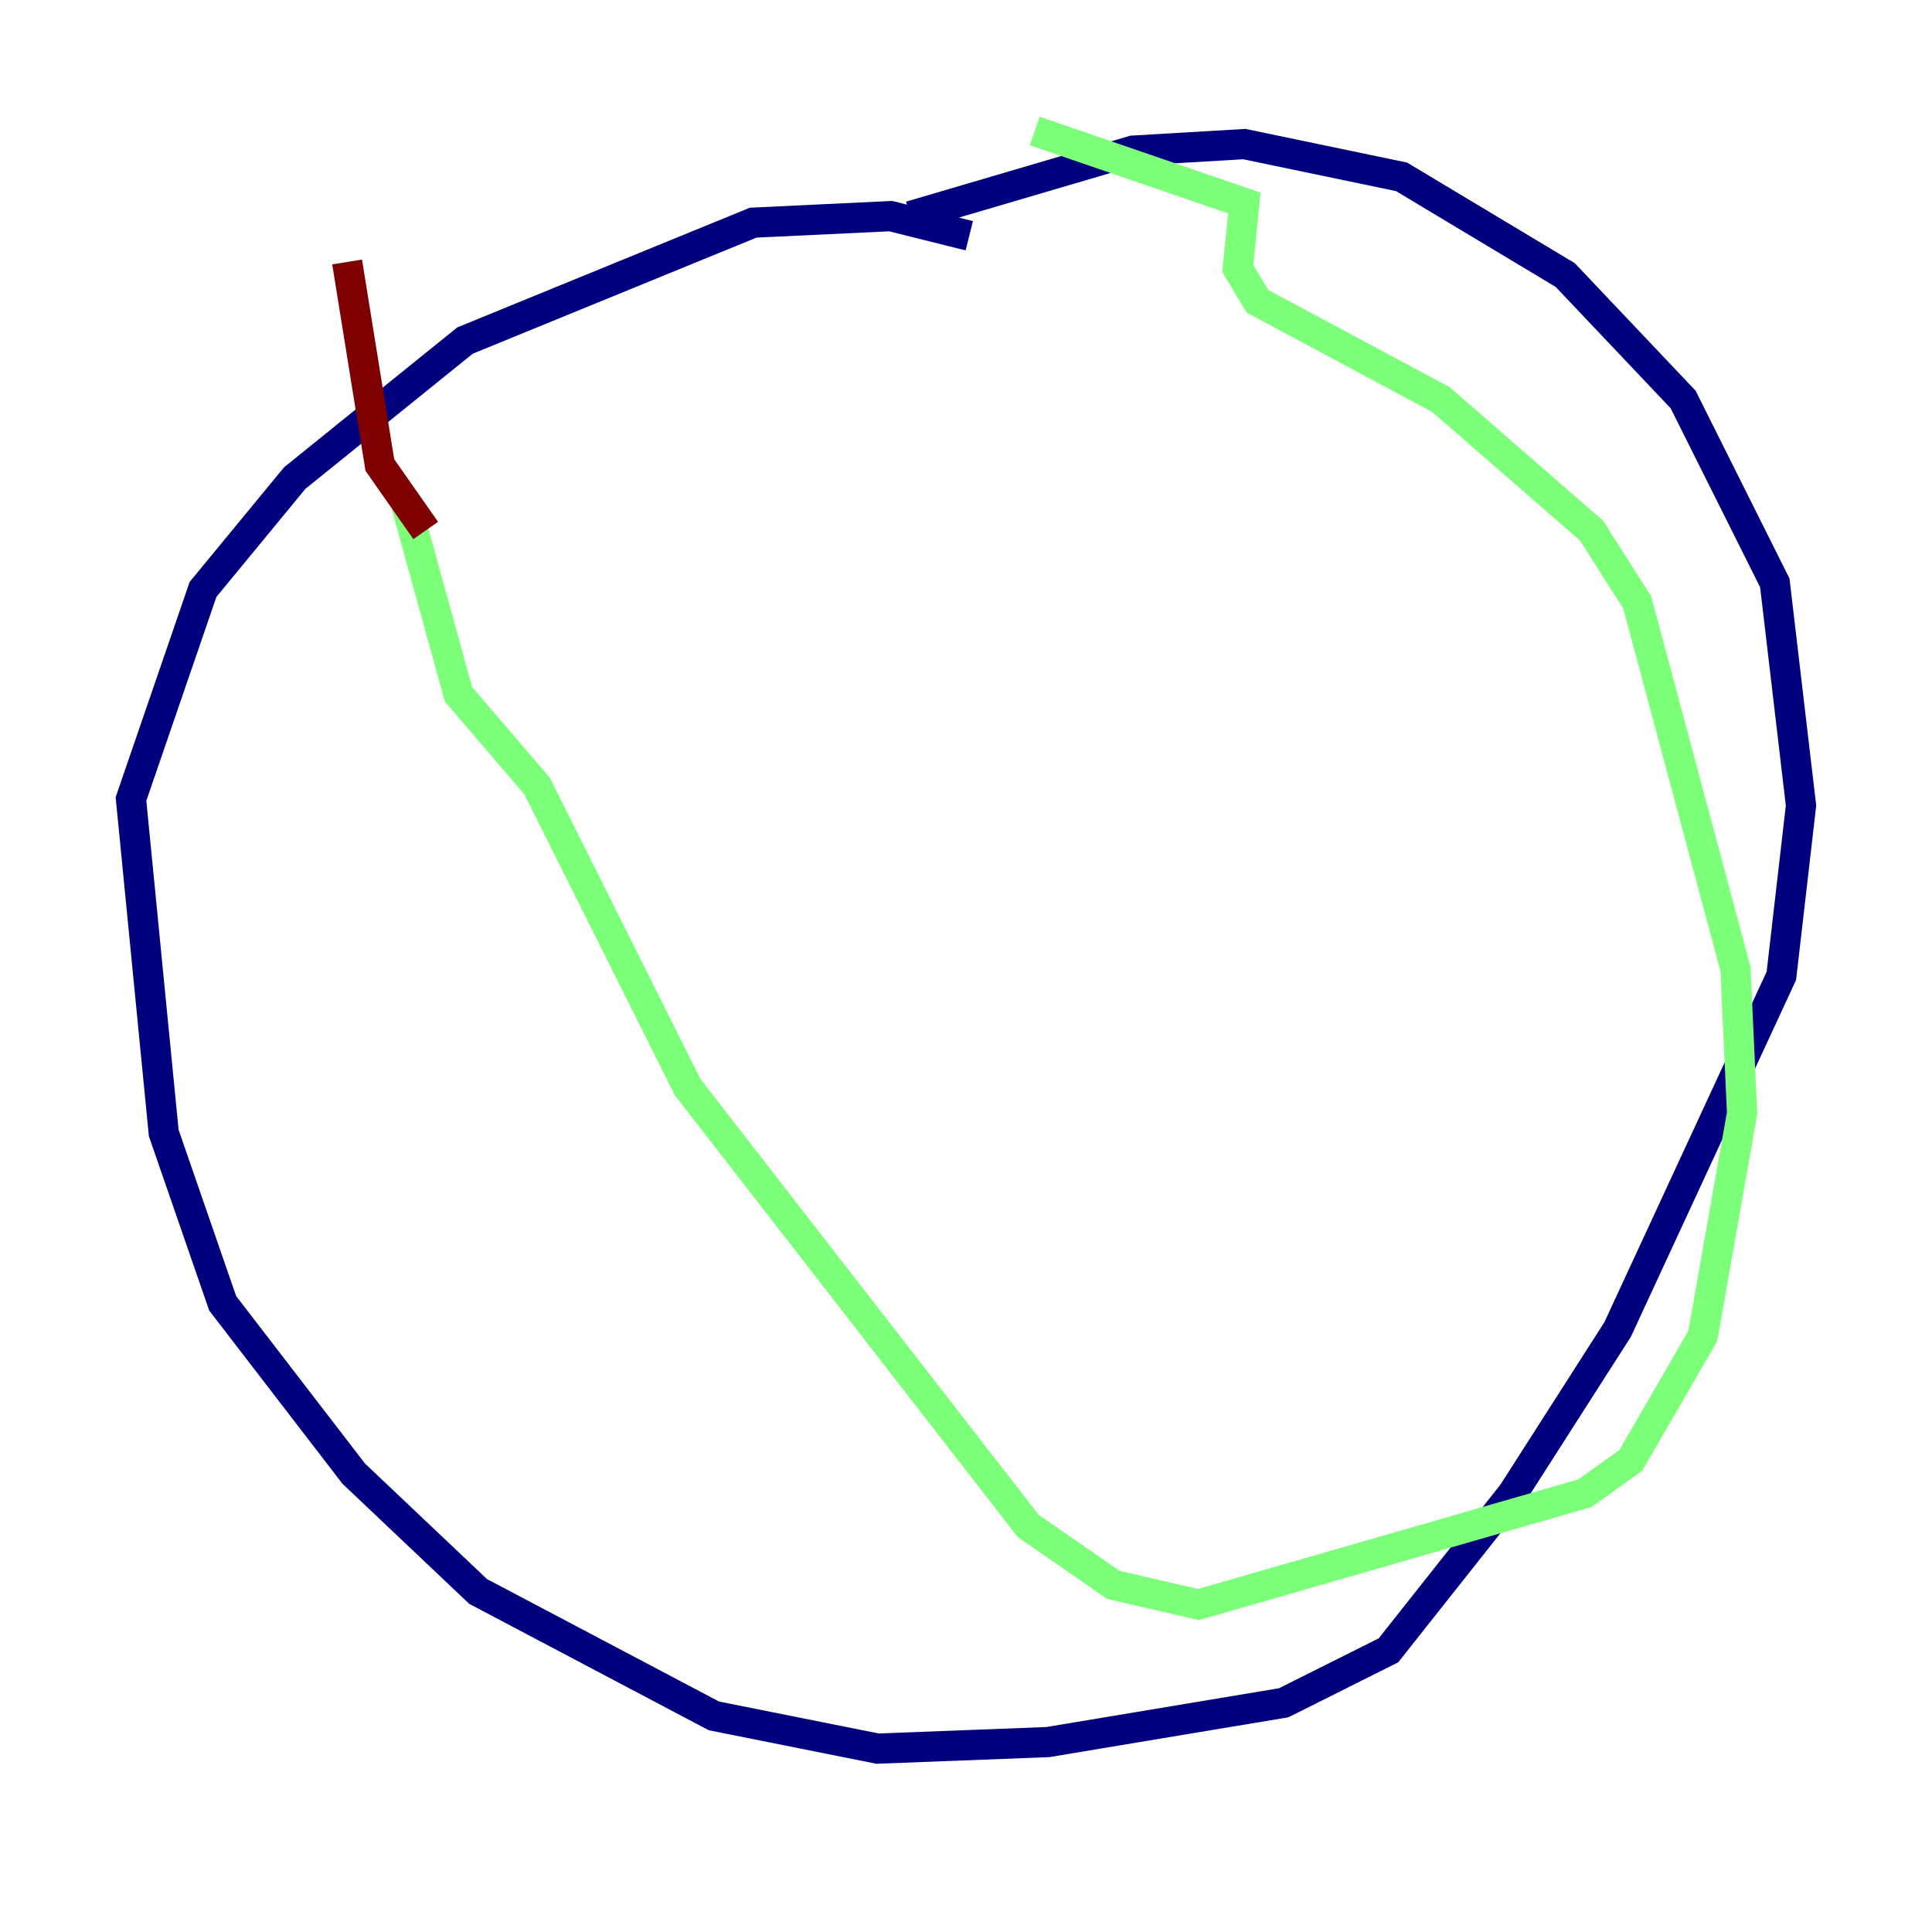 <?xml version="1.0" encoding="utf-8" ?>
<svg baseProfile="tiny" height="128" version="1.2" viewBox="0,0,128,128" width="128" xmlns="http://www.w3.org/2000/svg" xmlns:ev="http://www.w3.org/2001/xml-events" xmlns:xlink="http://www.w3.org/1999/xlink"><defs /><polyline fill="none" points="64.217,15.62 59.01,14.319 49.898,14.752 30.807,22.563 19.525,31.675 13.451,39.051 8.678,52.936 10.848,75.064 14.752,86.346 23.43,97.627 31.675,105.437 47.295,113.681 58.142,115.851 69.424,115.417 85.044,112.814 91.986,109.342 100.231,98.929 107.173,88.081 118.02,64.651 119.322,53.37 117.586,38.617 111.512,26.468 103.702,18.224 92.854,11.715 82.441,9.546 75.064,9.98 60.312,14.319" stroke="#00007f" stroke-width="2" /><polyline fill="none" points="26.902,33.41 30.373,45.993 35.58,52.068 45.559,72.027 68.122,101.098 73.763,105.003 79.403,106.305 105.003,98.929 108.041,96.759 112.814,88.515 115.417,73.763 114.983,64.217 108.475,39.919 105.437,35.146 95.458,26.468 83.308,19.959 82.007,17.79 82.441,13.451 68.556,8.678" stroke="#7cff79" stroke-width="2" /><polyline fill="none" points="28.203,35.146 25.166,30.807 22.997,17.356" stroke="#7f0000" stroke-width="2" /></svg>